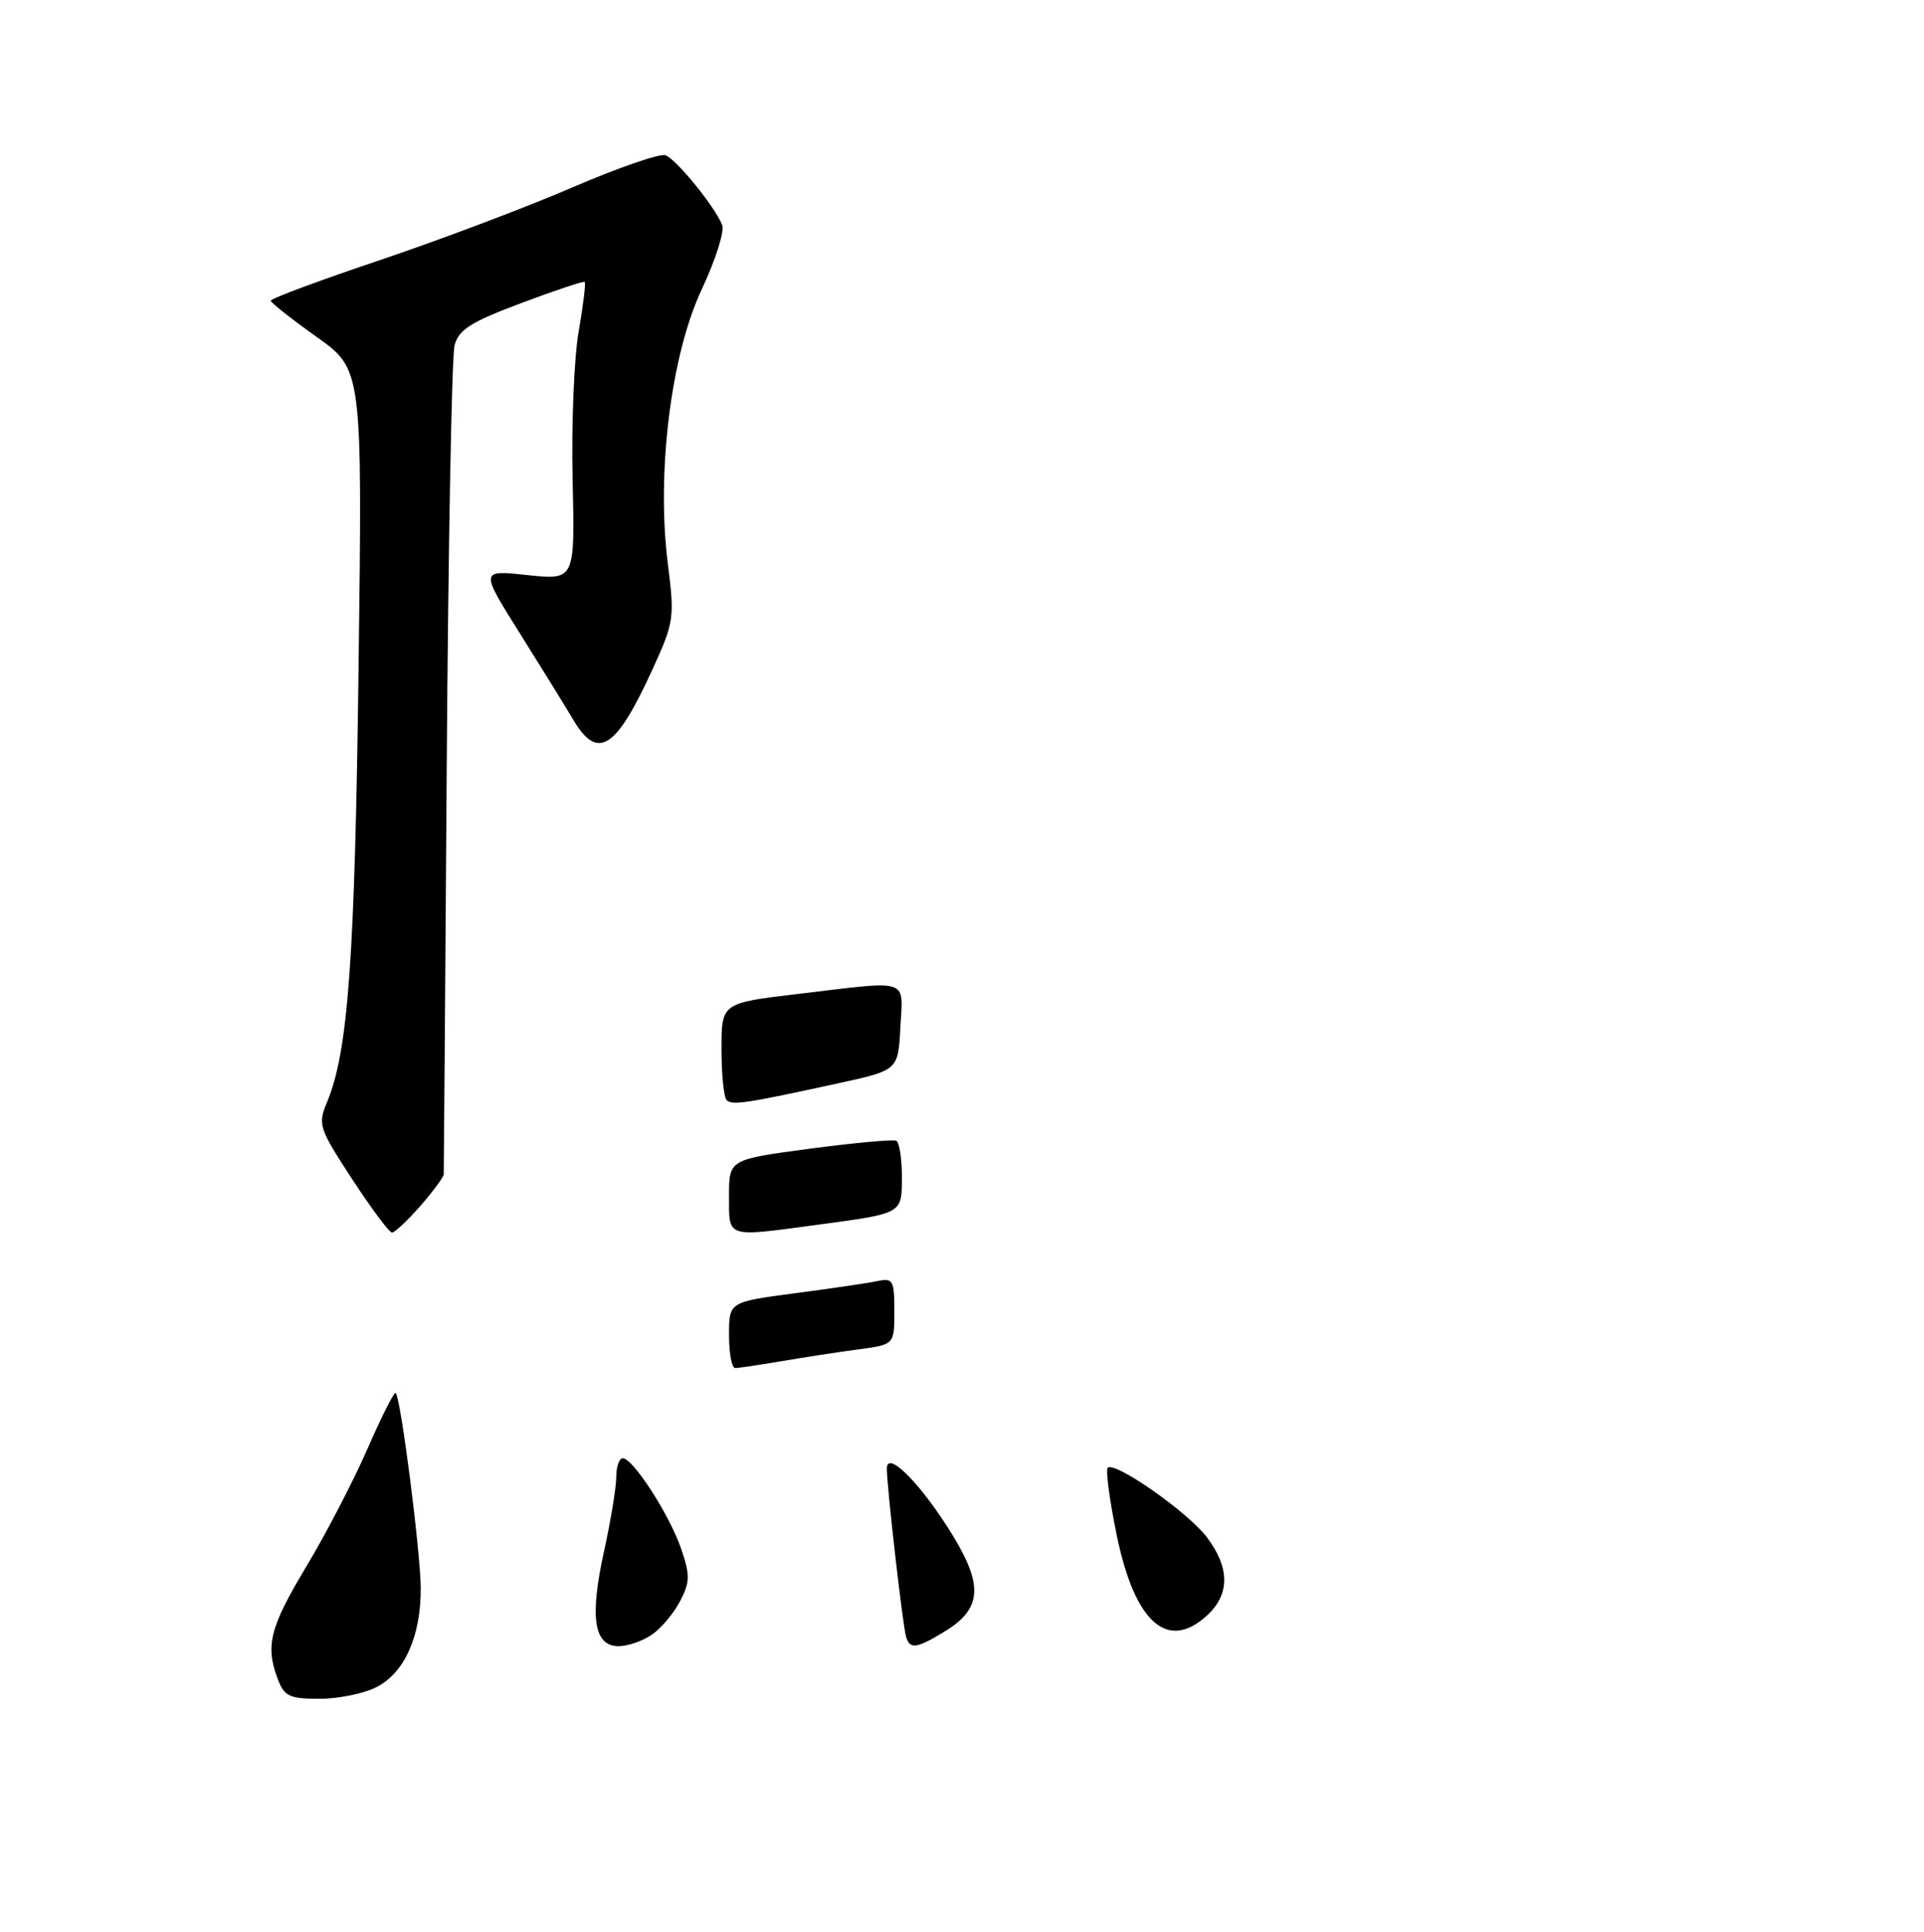 <?xml version="1.0" encoding="UTF-8" standalone="no"?>
<!DOCTYPE svg PUBLIC "-//W3C//DTD SVG 1.1//EN" "http://www.w3.org/Graphics/SVG/1.1/DTD/svg11.dtd" >
<svg xmlns="http://www.w3.org/2000/svg" xmlns:xlink="http://www.w3.org/1999/xlink" version="1.1" viewBox="0 0 256 257">
 <g >
 <path fill="currentColor"
d=" M 50.13 224.43 C 53.84 222.51 56.01 217.65 55.98 211.28 C 55.96 206.52 53.33 185.99 52.65 185.31 C 52.45 185.12 50.77 188.45 48.91 192.71 C 47.05 196.98 43.38 204.04 40.76 208.40 C 35.89 216.51 35.27 218.95 36.98 223.43 C 37.83 225.67 38.53 226.00 42.52 226.00 C 45.04 226.00 48.46 225.30 50.13 224.43 Z  M 86.78 217.44 C 88.01 216.58 89.69 214.57 90.51 212.97 C 91.82 210.44 91.83 209.55 90.61 205.98 C 89.05 201.47 84.22 194.00 82.86 194.00 C 82.39 194.00 82.00 195.11 82.00 196.47 C 82.00 197.83 81.27 202.29 80.37 206.37 C 78.43 215.17 79.02 219.00 82.30 219.00 C 83.54 219.00 85.56 218.30 86.78 217.44 Z  M 125.72 217.03 C 130.57 214.07 130.85 211.01 126.88 204.45 C 122.73 197.60 118.00 192.77 118.00 195.37 C 118.00 197.81 120.11 216.23 120.56 217.75 C 121.07 219.45 121.95 219.33 125.72 217.03 Z  M 160.69 214.83 C 163.67 212.02 163.62 208.51 160.56 204.48 C 158.00 201.13 148.31 194.35 147.39 195.27 C 147.10 195.57 147.63 199.56 148.57 204.15 C 150.97 215.91 155.39 219.80 160.69 214.83 Z  M 55.90 160.47 C 57.60 158.52 59.02 156.61 59.04 156.22 C 59.06 155.82 59.24 131.43 59.44 102.00 C 59.64 72.58 60.11 47.35 60.48 45.95 C 61.03 43.86 62.63 42.84 69.33 40.33 C 73.82 38.64 77.63 37.37 77.80 37.51 C 77.96 37.65 77.60 40.63 76.99 44.13 C 76.38 47.63 76.02 56.50 76.19 63.84 C 76.50 77.18 76.50 77.18 70.19 76.51 C 63.88 75.83 63.88 75.83 69.11 84.16 C 71.99 88.75 75.21 93.96 76.27 95.75 C 79.53 101.25 81.95 99.71 86.85 88.98 C 89.69 82.77 89.77 82.19 88.86 75.00 C 87.33 62.93 89.27 47.18 93.38 38.48 C 95.20 34.61 96.42 30.77 96.09 29.94 C 95.16 27.54 90.03 21.23 88.56 20.66 C 87.83 20.38 82.24 22.31 76.14 24.94 C 70.05 27.57 58.52 31.92 50.53 34.61 C 42.54 37.30 36.01 39.72 36.03 40.00 C 36.04 40.27 38.79 42.45 42.14 44.83 C 48.22 49.15 48.22 49.15 47.71 88.83 C 47.22 127.61 46.32 139.89 43.52 146.61 C 42.27 149.61 42.42 150.07 46.85 156.86 C 49.41 160.77 51.79 163.97 52.15 163.98 C 52.50 163.99 54.19 162.41 55.90 160.47 Z  M 97.00 177.60 C 97.00 173.21 97.00 173.21 105.75 172.05 C 110.56 171.42 115.51 170.69 116.75 170.43 C 118.82 170.00 119.00 170.32 119.00 174.42 C 119.00 178.88 119.00 178.88 114.25 179.51 C 111.64 179.86 107.05 180.56 104.07 181.07 C 101.08 181.58 98.27 182.00 97.82 182.00 C 97.37 182.00 97.00 180.02 97.00 177.60 Z  M 97.00 159.12 C 97.00 154.25 97.00 154.25 107.75 152.82 C 113.66 152.04 118.84 151.56 119.25 151.76 C 119.66 151.96 120.00 154.09 120.00 156.49 C 120.00 161.52 120.22 161.40 108.68 162.95 C 96.50 164.59 97.00 164.75 97.00 159.12 Z  M 96.68 146.35 C 96.31 145.97 96.00 142.91 96.00 139.55 C 96.00 133.43 96.00 133.43 106.25 132.22 C 121.28 130.43 120.15 130.06 119.80 136.69 C 119.50 142.38 119.50 142.38 111.52 144.12 C 99.23 146.80 97.41 147.08 96.68 146.35 Z "/>
</g>
</svg>
